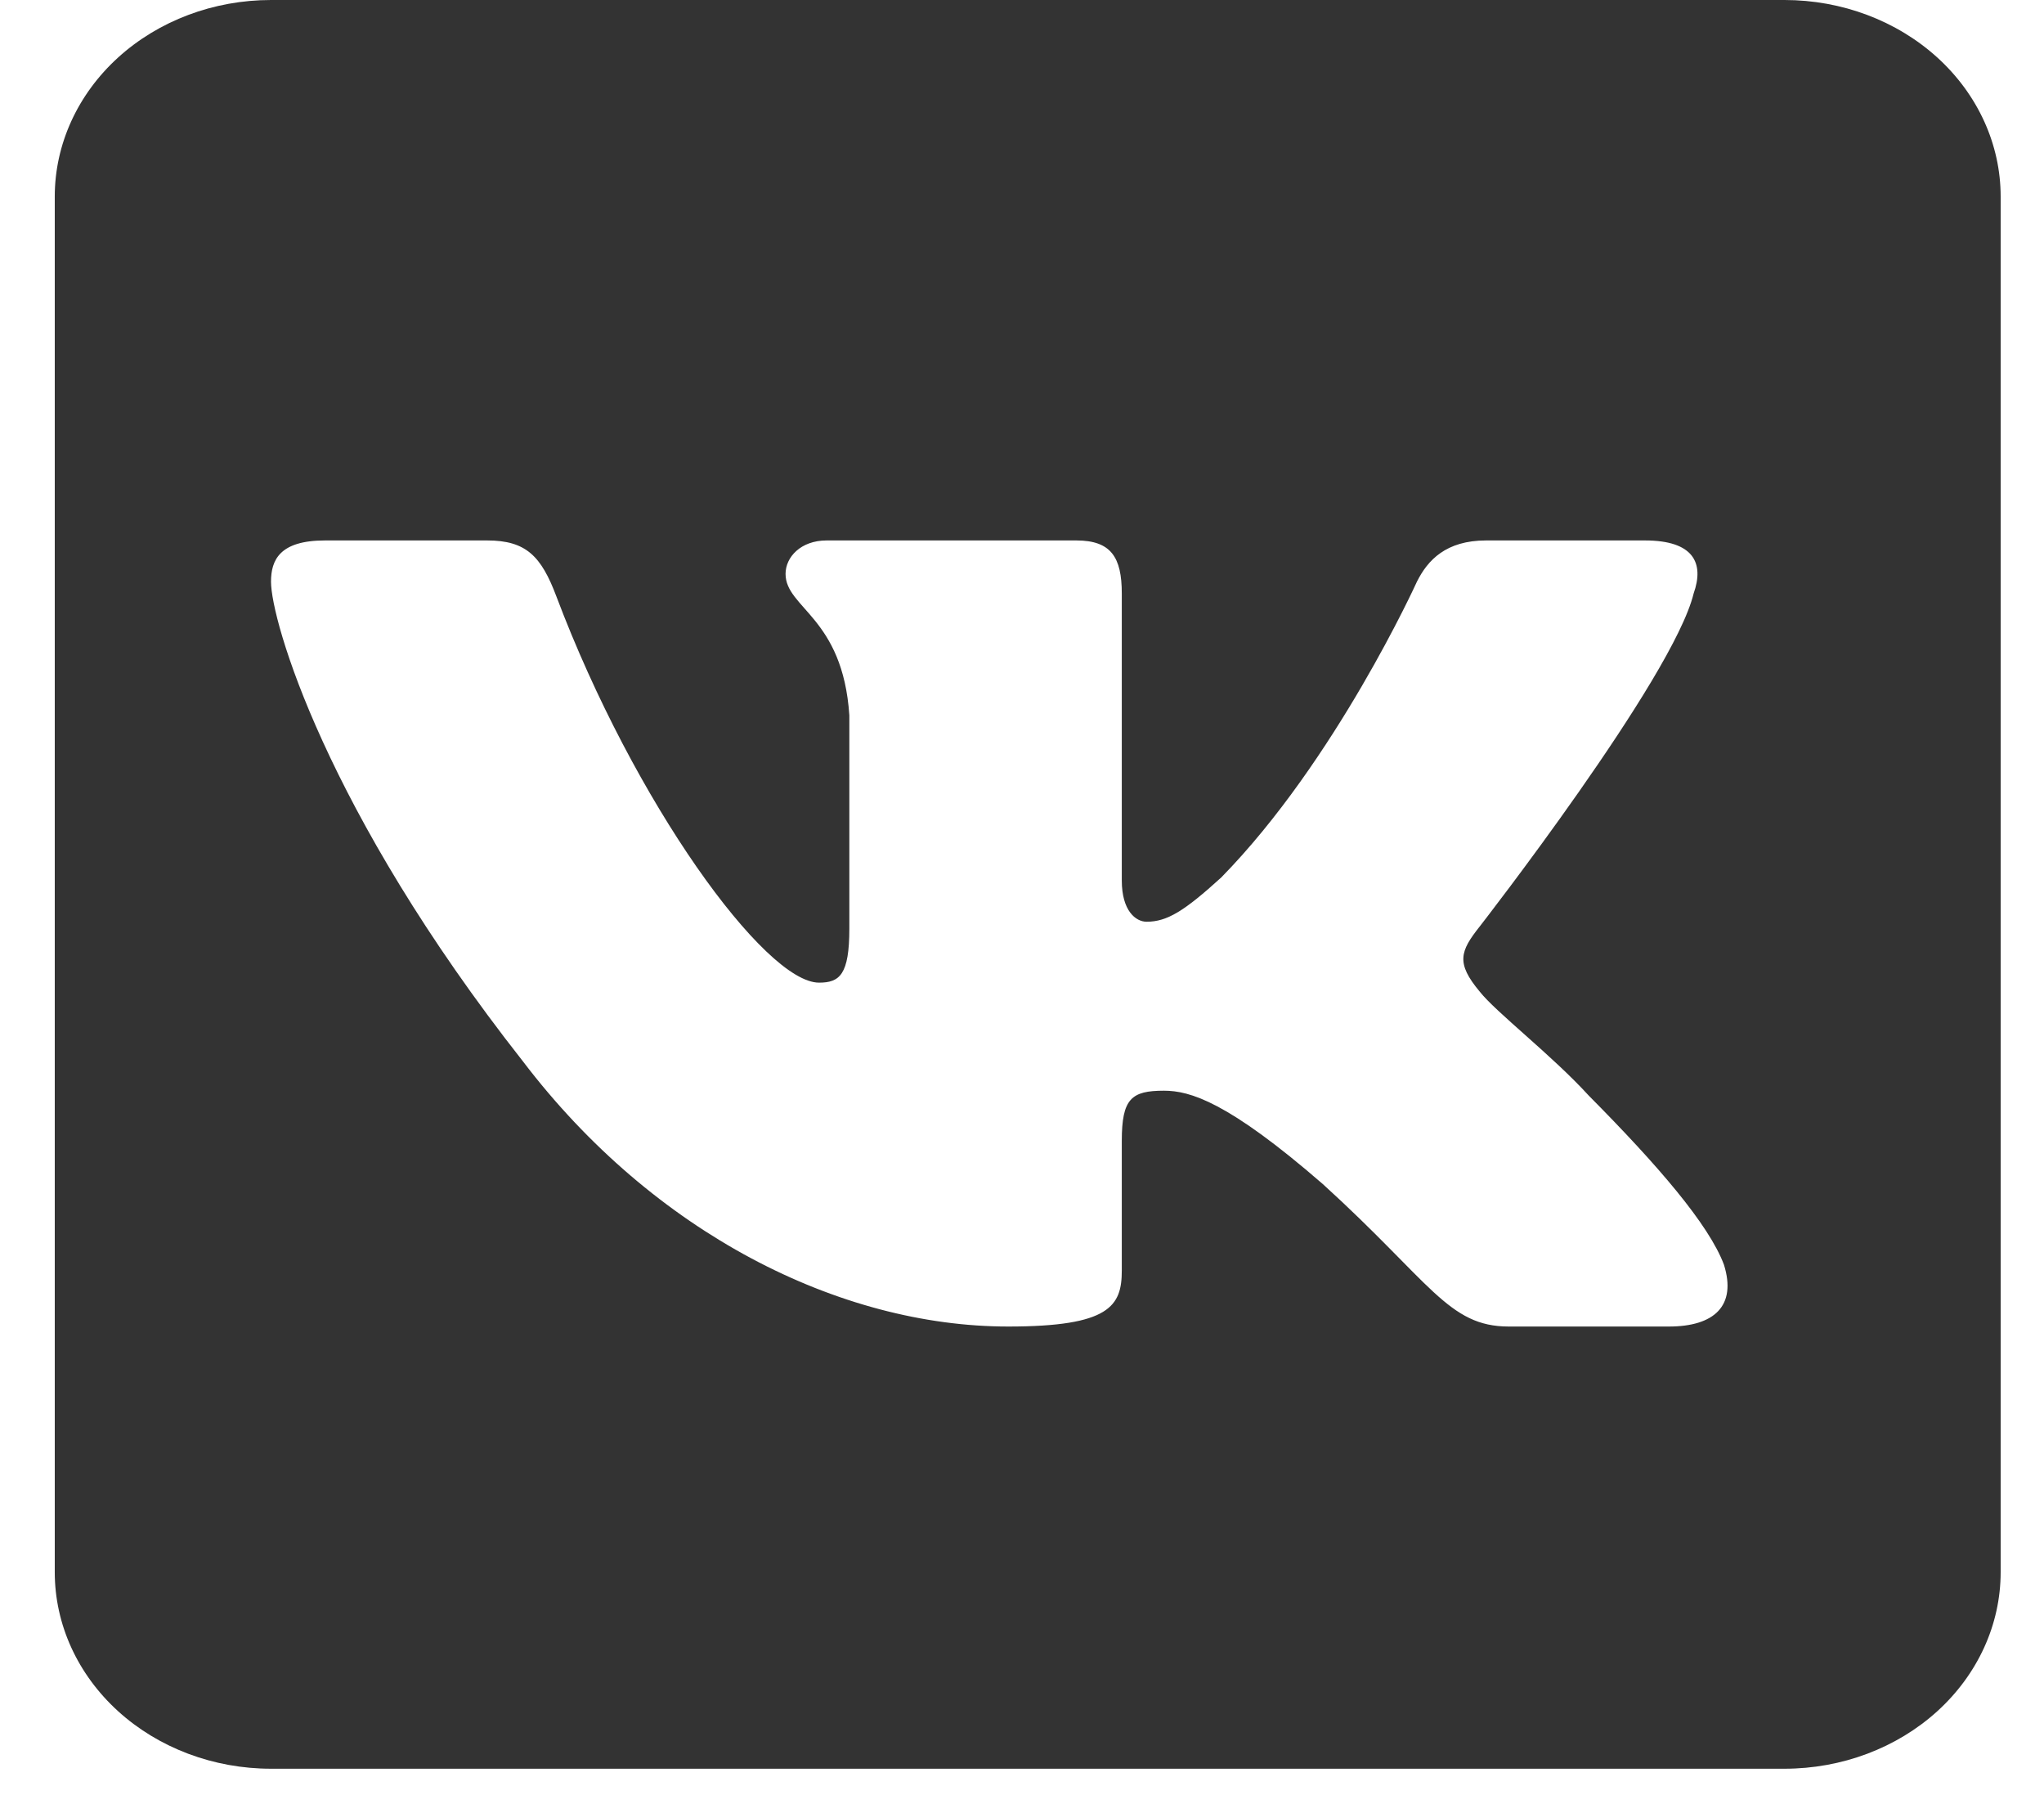 <svg width="34" height="30" viewBox="0 0 34 30" fill="none" xmlns="http://www.w3.org/2000/svg">
<path d="M4.508 0C3.554 0 2.639 0.344 1.964 0.957C1.29 1.57 0.911 2.402 0.911 3.268V26.147C0.911 27.014 1.29 27.845 1.964 28.458C2.639 29.071 3.554 29.415 4.508 29.415H29.683C30.637 29.415 31.551 29.071 32.226 28.458C32.9 27.845 33.279 27.014 33.279 26.147V3.268C33.279 2.402 32.9 1.57 32.226 0.957C31.551 0.344 30.637 0 29.683 0H4.508ZM5.407 8.988H8.104C8.751 8.988 9.003 9.249 9.255 9.919C10.55 13.351 12.725 16.342 13.624 16.342C13.966 16.342 14.128 16.211 14.128 15.443V11.897C14.02 10.263 13.067 10.116 13.067 9.544C13.067 9.266 13.319 8.988 13.75 8.988H17.904C18.48 8.988 18.66 9.266 18.66 9.87V14.642C18.66 15.149 18.893 15.329 19.073 15.329C19.415 15.329 19.703 15.149 20.314 14.593C22.22 12.649 23.569 9.674 23.569 9.674C23.748 9.315 24.054 8.988 24.72 8.988H27.363C28.172 8.988 28.352 9.364 28.172 9.87C27.831 11.276 24.612 15.41 24.612 15.41C24.288 15.819 24.216 16.015 24.612 16.489C24.881 16.832 25.817 17.551 26.428 18.221C27.579 19.381 28.424 20.362 28.676 21.032C28.891 21.718 28.514 22.061 27.759 22.061H25.097C24.09 22.061 23.802 21.326 22.004 19.692C20.422 18.319 19.792 18.139 19.361 18.139C18.821 18.139 18.66 18.27 18.66 18.973V21.13C18.66 21.718 18.462 22.061 16.771 22.061C13.966 22.061 10.873 20.509 8.697 17.649C5.407 13.466 4.508 10.312 4.508 9.674C4.508 9.315 4.651 8.988 5.407 8.988Z" fill="#333333"/>
</svg>
